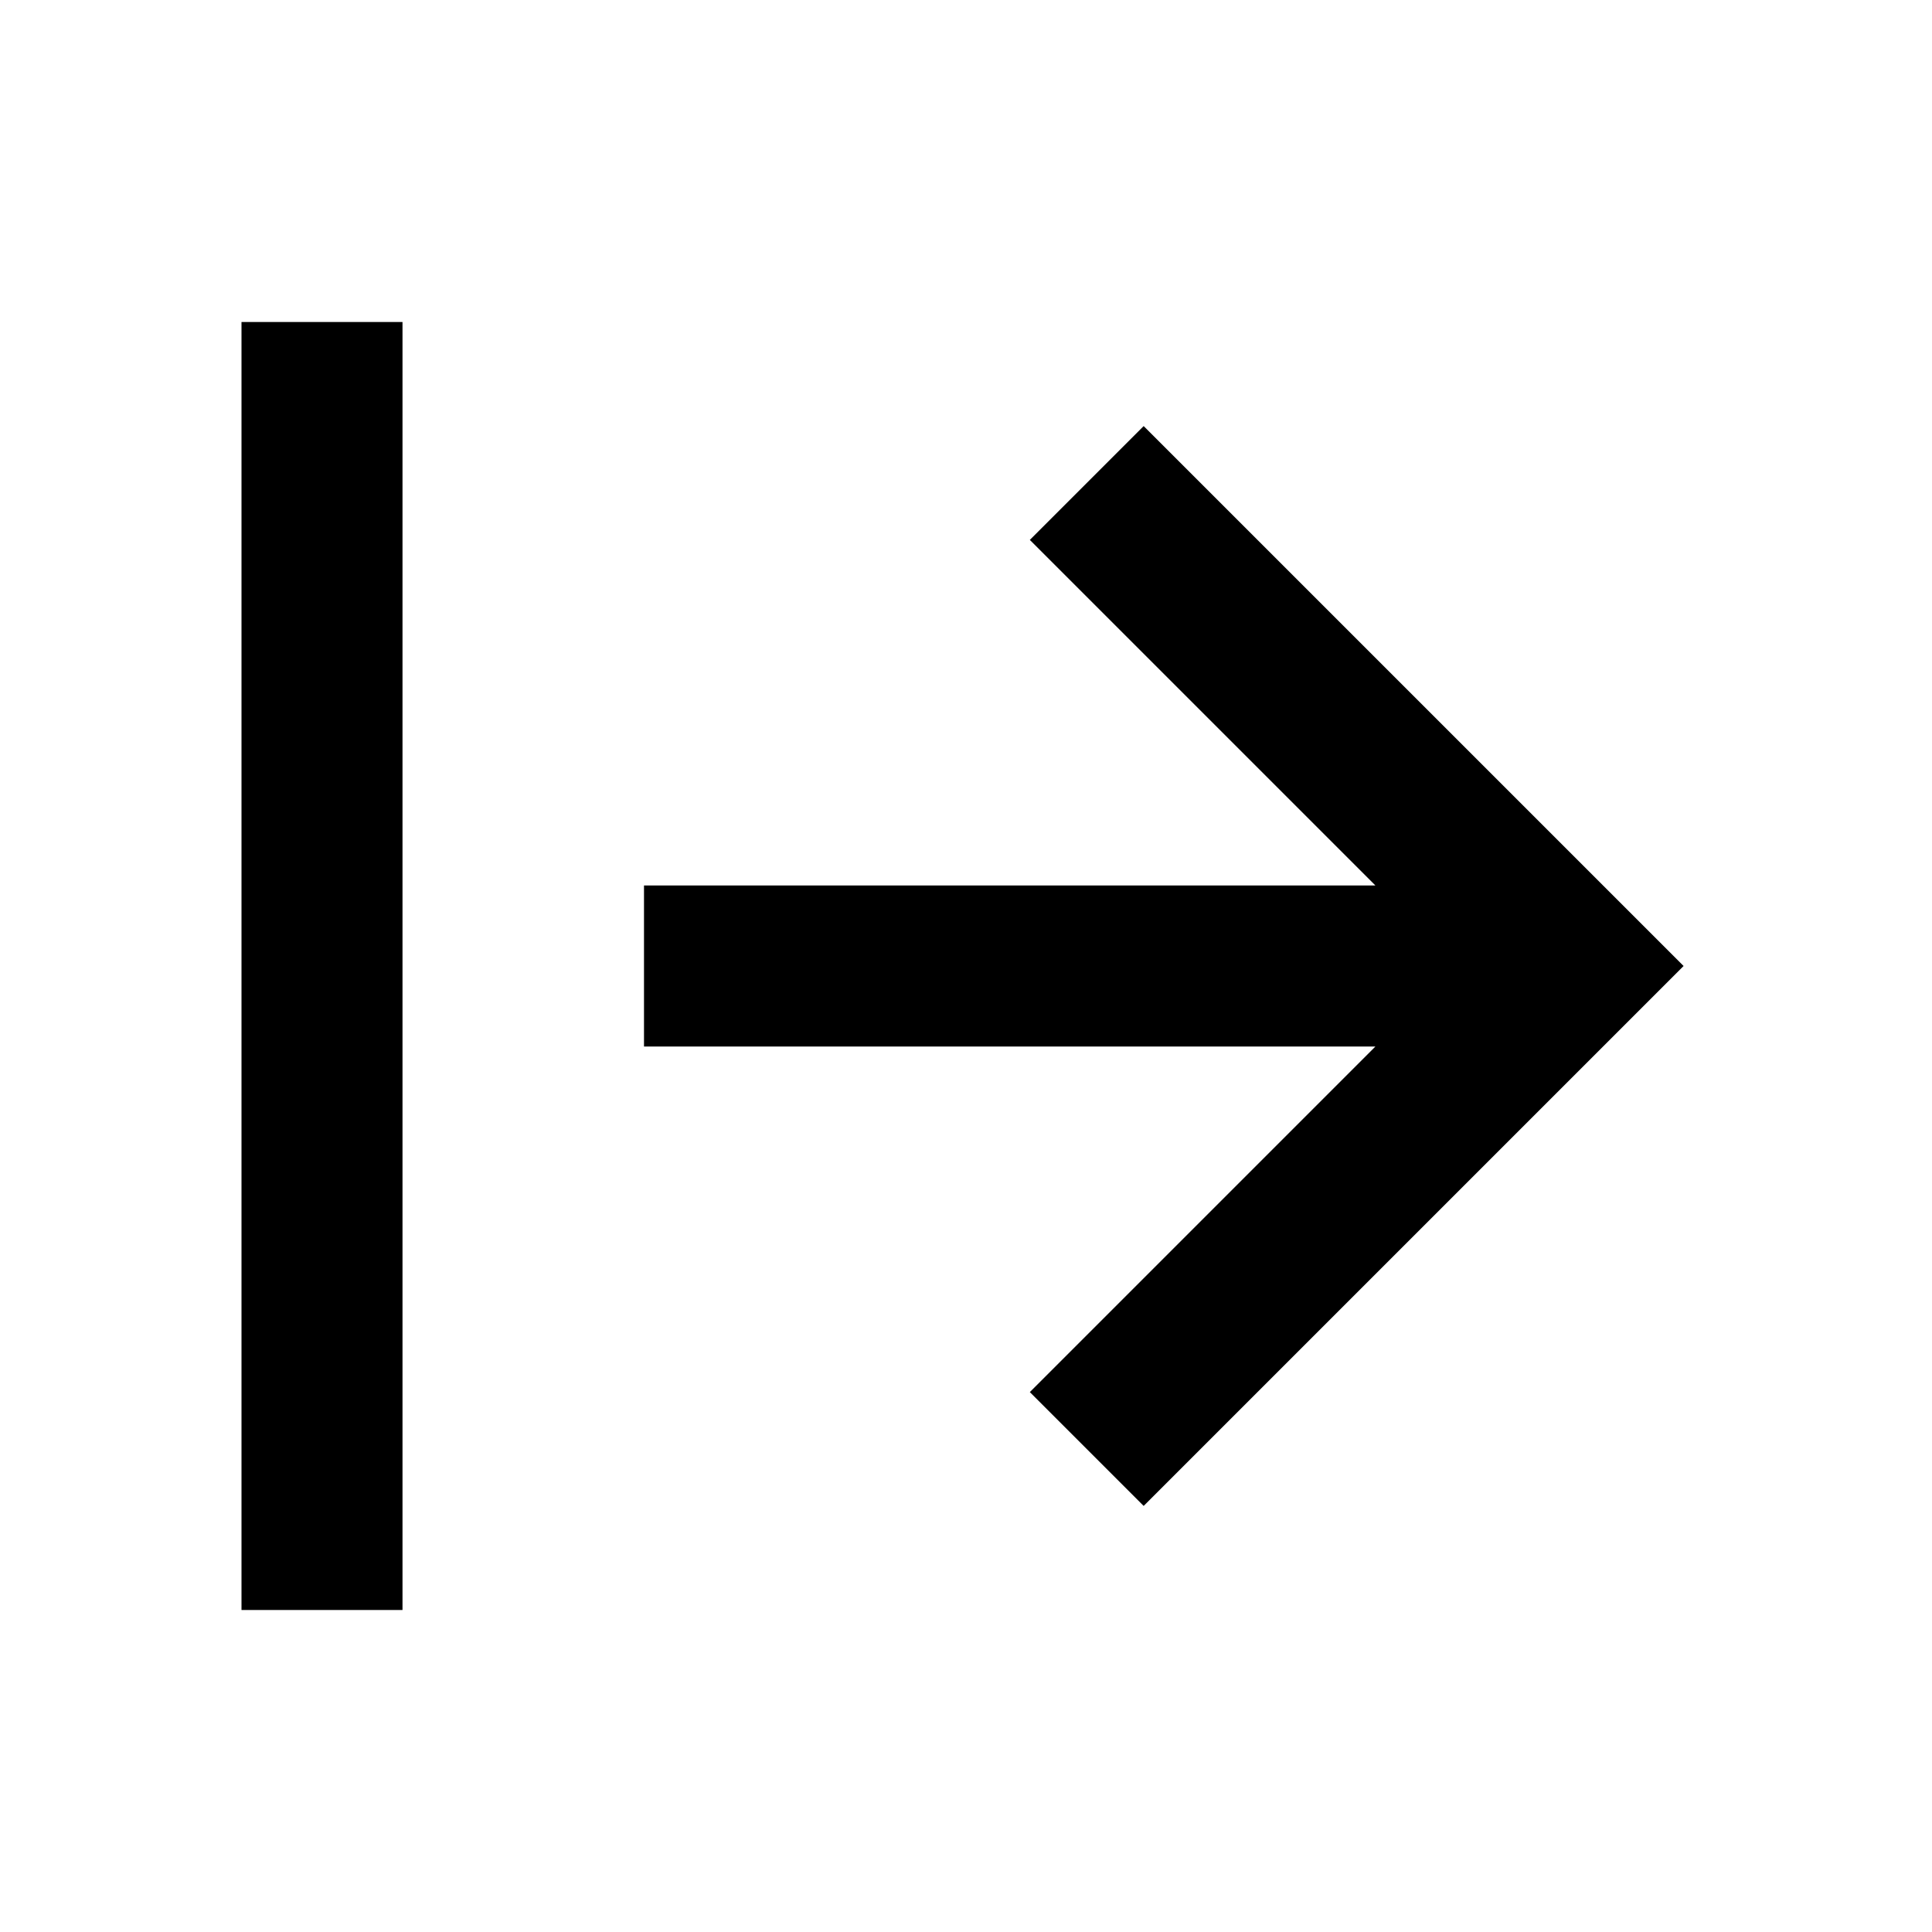 <svg width="24" height="24" viewBox="0 0 24 24" fill="none" xmlns="http://www.w3.org/2000/svg">
<path d="M5 4H3V20H5V4Z" fill="black"/>
<path d="M14.207 5.293L12.793 6.707L17.086 11H8V13H17.086L12.793 17.293L14.207 18.707L20.914 12L14.207 5.293Z" fill="black"/>
</svg>
